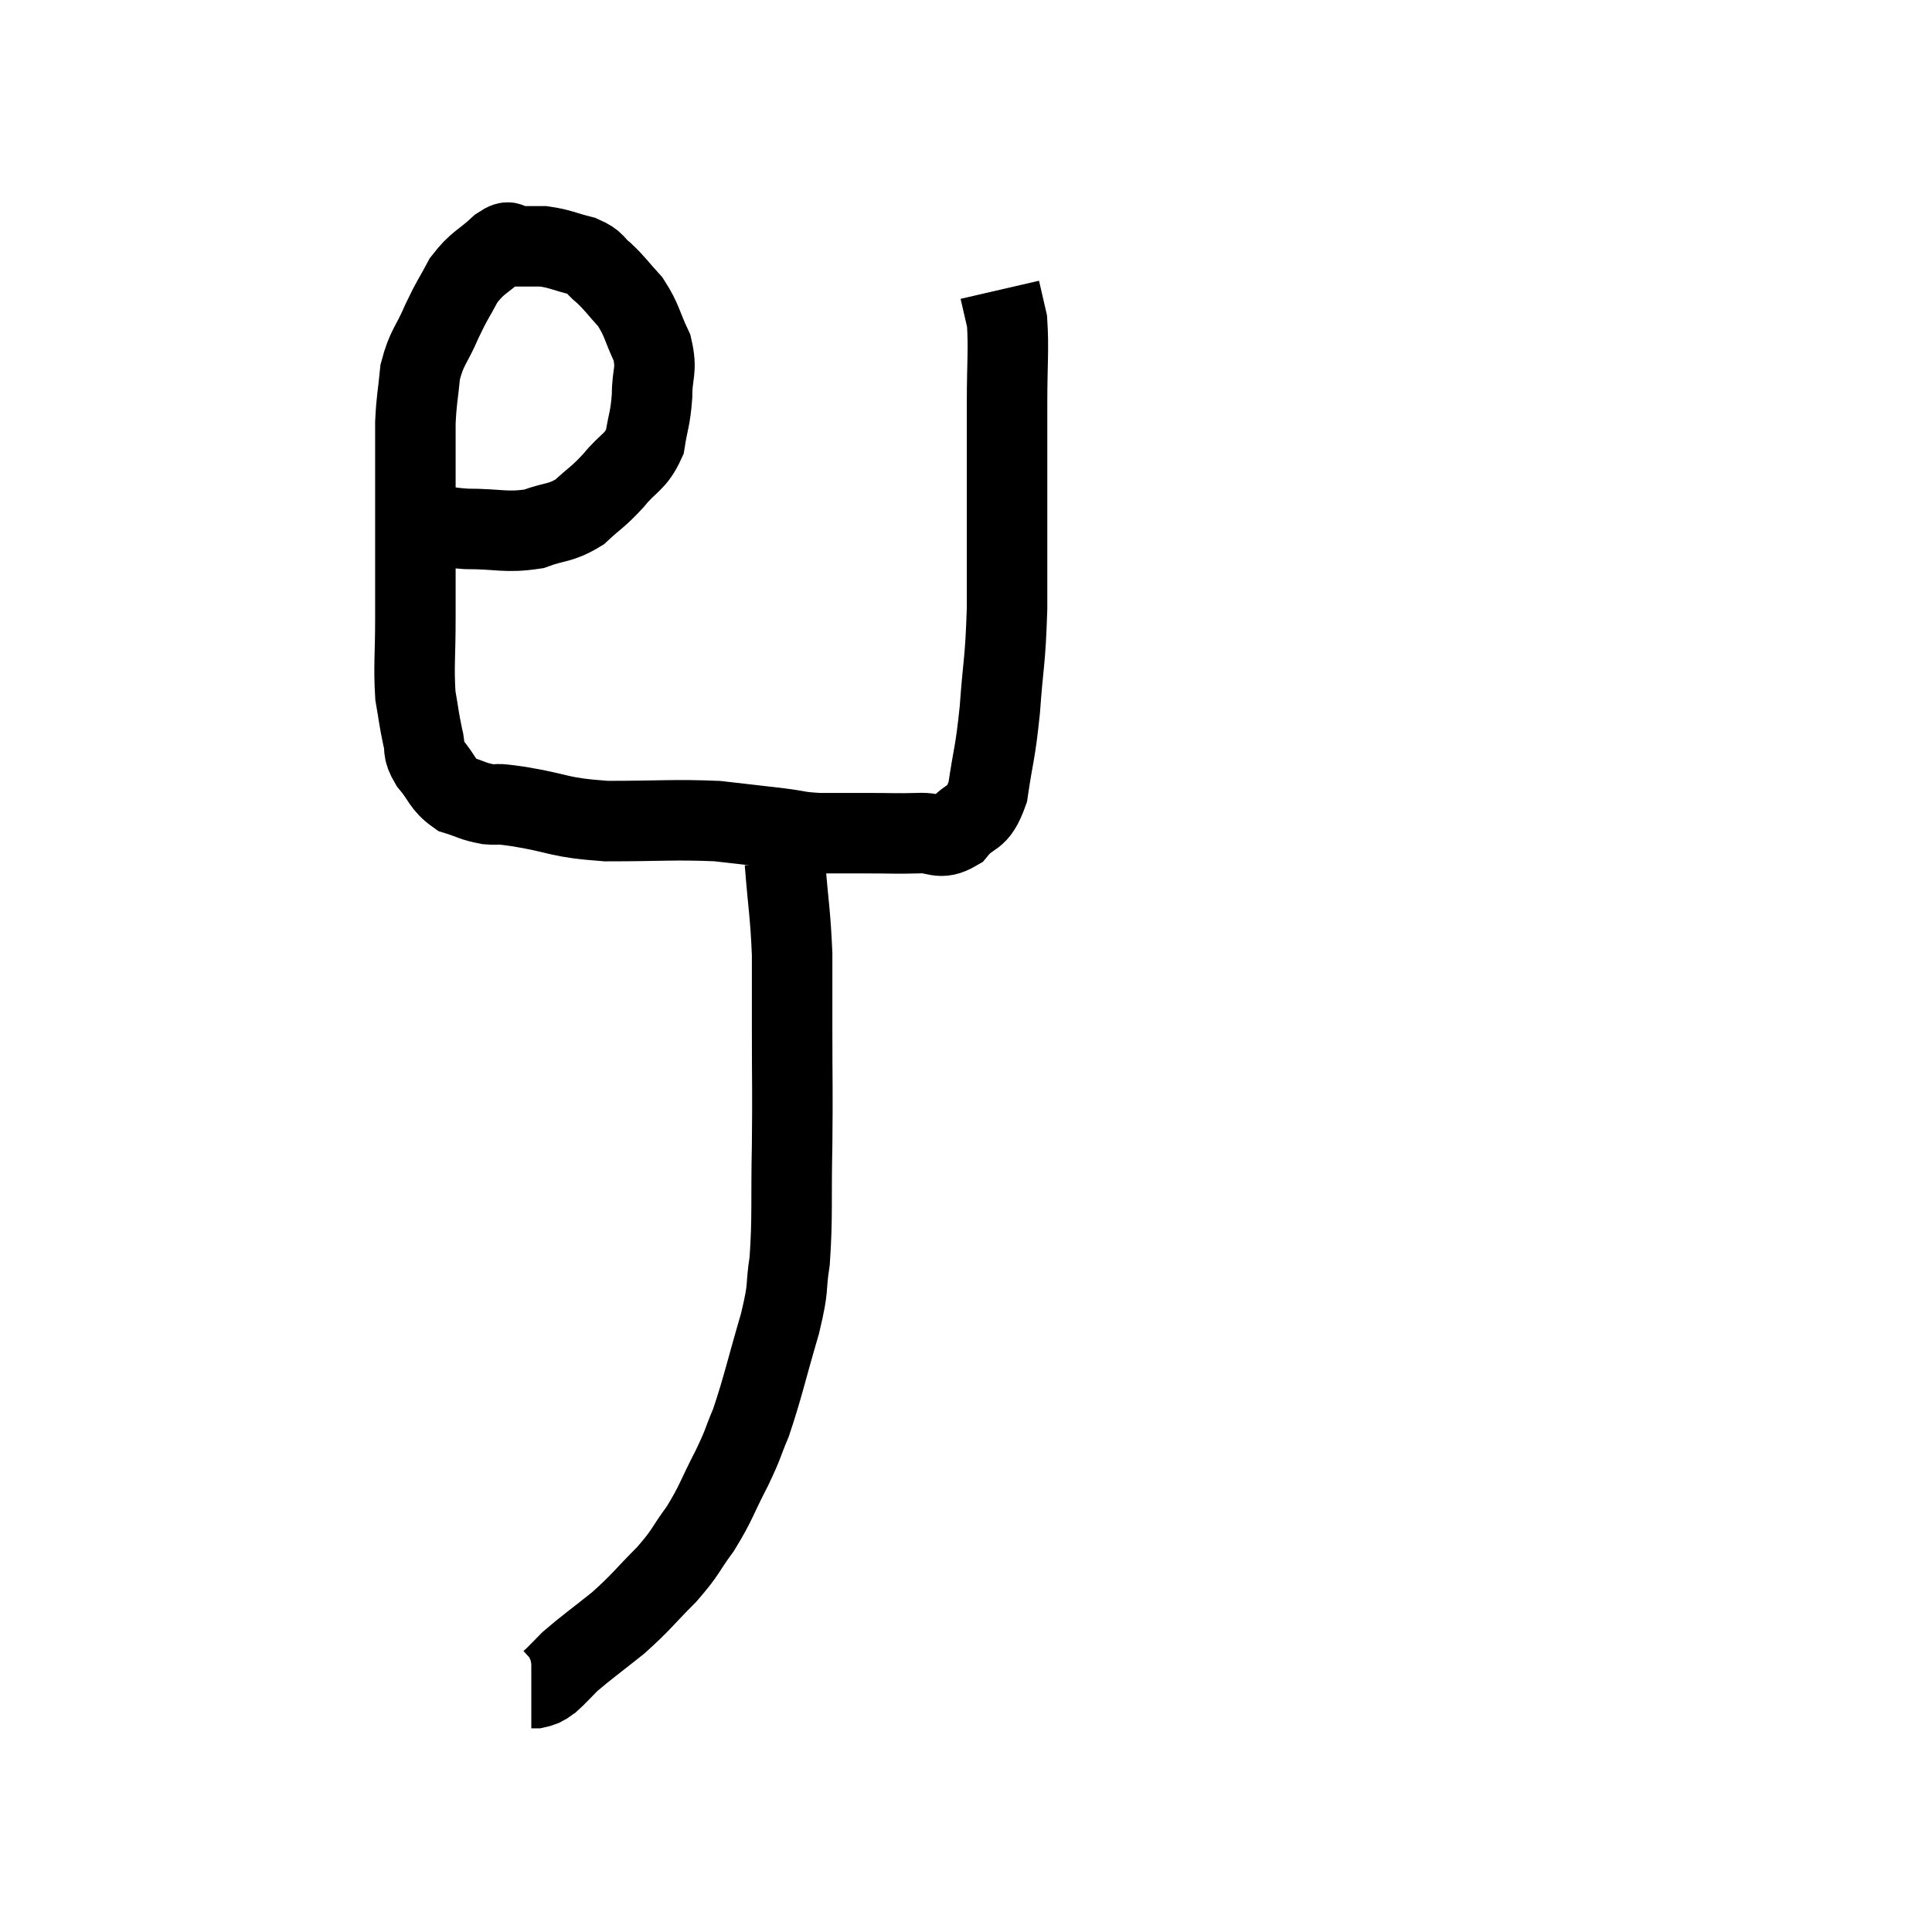 <svg width="48" height="48" viewBox="0 0 48 48" xmlns="http://www.w3.org/2000/svg"><path d="M 9.72 12.96 C 10.17 12.96, 10.155 12.915, 10.62 12.96 C 11.1 13.05, 10.92 13.095, 11.58 13.14 C 12.42 13.14, 12.555 13.245, 13.26 13.14 C 13.83 12.93, 13.905 13.02, 14.4 12.72 C 14.82 12.33, 14.835 12.375, 15.24 11.94 C 15.63 11.46, 15.78 11.505, 16.02 10.98 C 16.11 10.41, 16.155 10.425, 16.2 9.84 C 16.2 9.24, 16.335 9.225, 16.2 8.64 C 15.93 8.07, 15.96 7.965, 15.66 7.5 C 15.33 7.14, 15.3 7.065, 15 6.78 C 14.73 6.57, 14.835 6.525, 14.46 6.36 C 13.98 6.24, 13.92 6.18, 13.5 6.12 C 13.14 6.12, 13.05 6.12, 12.78 6.12 C 12.6 6.12, 12.735 5.91, 12.42 6.12 C 11.97 6.54, 11.88 6.495, 11.52 6.96 C 11.25 7.47, 11.25 7.41, 10.98 7.98 C 10.71 8.61, 10.605 8.61, 10.44 9.24 C 10.38 9.87, 10.35 9.885, 10.32 10.5 C 10.32 11.1, 10.32 10.995, 10.32 11.7 C 10.32 12.51, 10.32 12.405, 10.32 13.32 C 10.32 14.34, 10.32 14.37, 10.32 15.36 C 10.32 16.32, 10.275 16.545, 10.32 17.28 C 10.41 17.79, 10.41 17.88, 10.5 18.3 C 10.59 18.63, 10.47 18.6, 10.68 18.96 C 11.01 19.35, 10.98 19.485, 11.34 19.74 C 11.73 19.86, 11.73 19.905, 12.12 19.98 C 12.51 20.01, 12.165 19.935, 12.9 20.04 C 13.98 20.22, 13.83 20.31, 15.06 20.4 C 16.44 20.4, 16.74 20.355, 17.82 20.4 C 18.6 20.49, 18.75 20.505, 19.38 20.58 C 19.86 20.64, 19.8 20.67, 20.34 20.7 C 20.94 20.7, 20.925 20.7, 21.54 20.7 C 22.17 20.7, 22.245 20.715, 22.8 20.7 C 23.28 20.67, 23.325 20.895, 23.76 20.64 C 24.15 20.16, 24.27 20.43, 24.54 19.68 C 24.69 18.66, 24.72 18.78, 24.84 17.64 C 24.93 16.38, 24.975 16.5, 25.02 15.12 C 25.02 13.62, 25.02 13.395, 25.02 12.12 C 25.02 11.07, 25.02 11.055, 25.02 10.02 C 25.02 9, 25.065 8.685, 25.02 7.98 C 24.93 7.59, 24.885 7.395, 24.84 7.2 L 24.84 7.2" fill="none" stroke="black" stroke-width="2"></path><path d="M 19.5 21.42 C 19.59 22.56, 19.635 22.665, 19.68 23.7 C 19.68 24.63, 19.68 24.375, 19.68 25.56 C 19.68 27, 19.695 27, 19.68 28.44 C 19.65 29.88, 19.695 30.21, 19.62 31.32 C 19.5 32.1, 19.62 31.875, 19.38 32.88 C 19.02 34.11, 18.96 34.44, 18.66 35.34 C 18.42 35.91, 18.495 35.82, 18.18 36.48 C 17.79 37.23, 17.805 37.32, 17.4 37.98 C 16.98 38.55, 17.07 38.535, 16.56 39.12 C 15.96 39.72, 15.96 39.78, 15.36 40.32 C 14.76 40.8, 14.58 40.92, 14.16 41.28 C 13.92 41.52, 13.845 41.61, 13.68 41.76 C 13.59 41.82, 13.59 41.835, 13.5 41.88 C 13.41 41.91, 13.395 41.925, 13.32 41.94 C 13.26 41.94, 13.23 41.94, 13.2 41.94 L 13.2 41.94" fill="none" stroke="black" stroke-width="2"></path></svg>